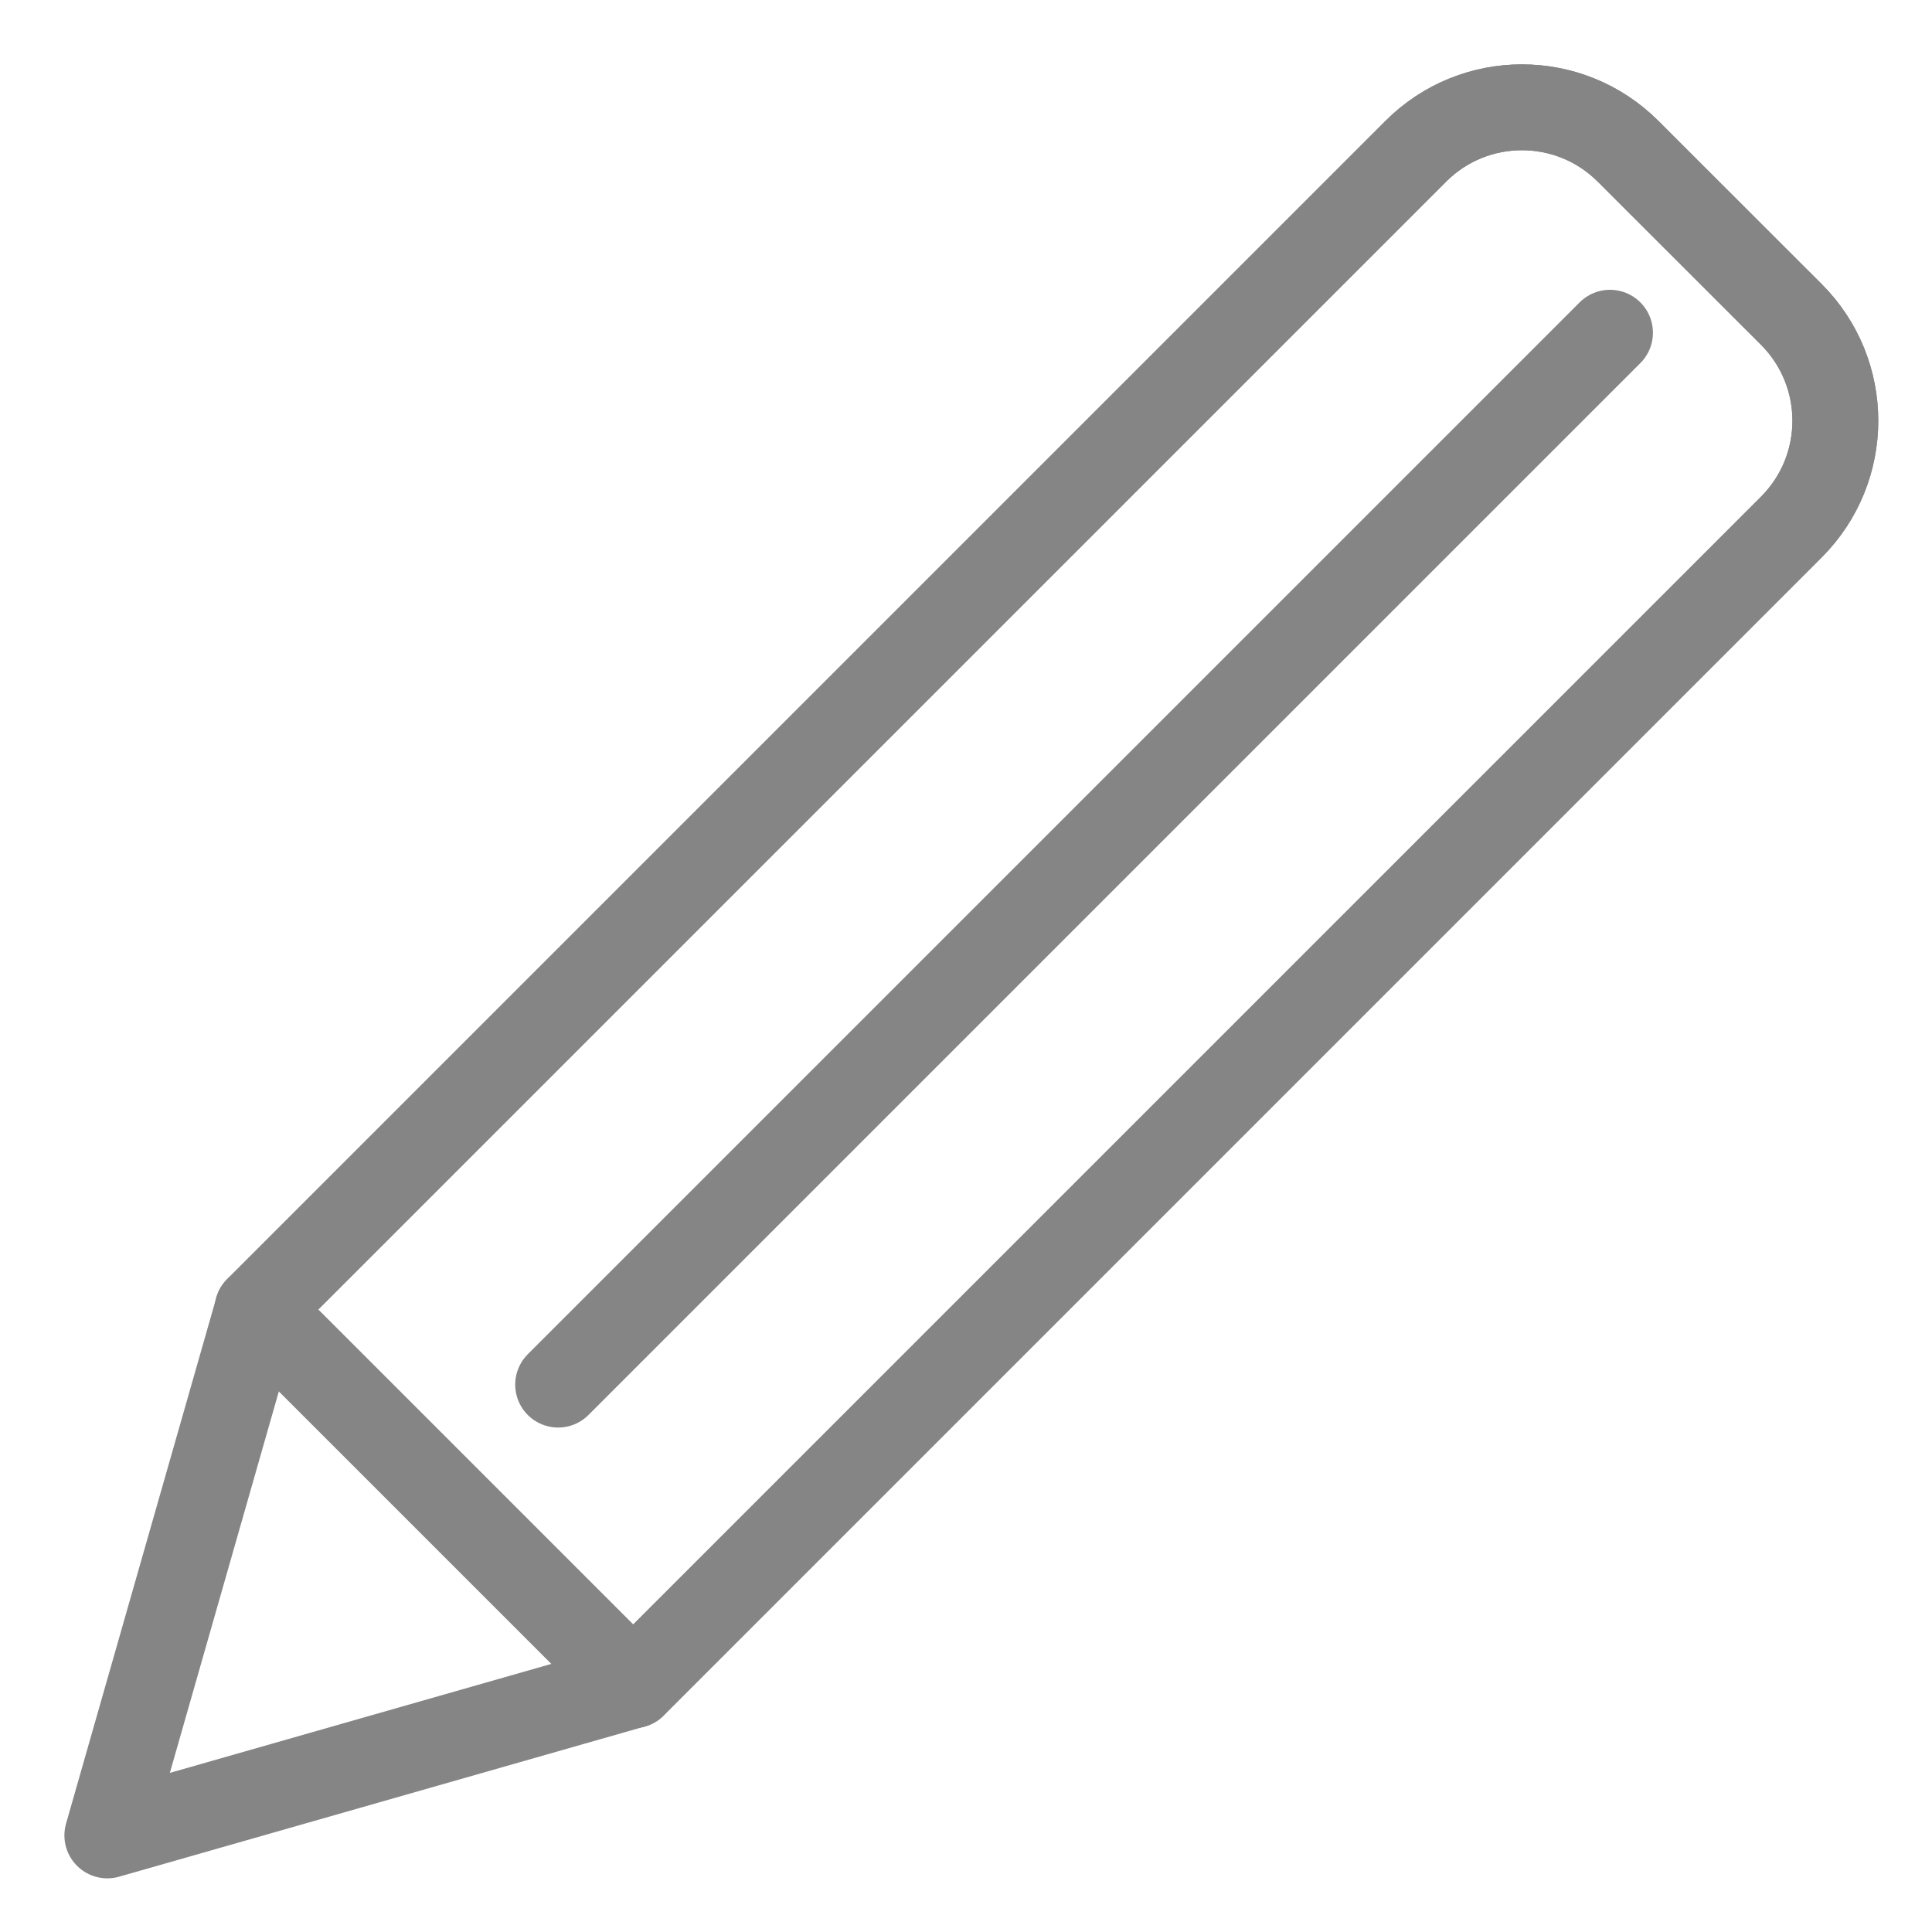 <?xml version="1.0" encoding="UTF-8"?>
<svg width="18px" height="18px" viewBox="0 0 18 18" version="1.1" xmlns="http://www.w3.org/2000/svg" xmlns:xlink="http://www.w3.org/1999/xlink">
    
    <g id="área-de-usuario" stroke="none" stroke-width="1" fill="none" fill-rule="evenodd" stroke-linecap="round" stroke-linejoin="round">
        <g id="Menu-superpuesto" transform="translate(-9, -267)" stroke="#858585" stroke-width="0.8">
            <g id="Group-35" transform="translate(10, 268)">
                <path d="M14.169,0.41 L15.69,1.93 C16.236,2.477 16.236,3.363 15.69,3.91 L4.9,14.7 L0,16.1 L1.4,11.2 L12.19,0.41 C12.736,-0.137 13.623,-0.137 14.169,0.41 Z" id="Stroke-3023"></path>
                <path d="M1.4,11.2 L12.19,0.41 C12.736,-0.137 13.622,-0.137 14.169,0.41 L15.69,1.93 C16.236,2.477 16.236,3.363 15.69,3.91 L4.9,14.7" id="Stroke-3024"></path>
                <line x1="1.4" y1="11.2" x2="4.9" y2="14.7" id="Stroke-3025"></line>
                <line x1="4.2" y1="11.9" x2="14" y2="2.1" id="Stroke-3026"></line>
            </g>
        </g>
    </g>
</svg>